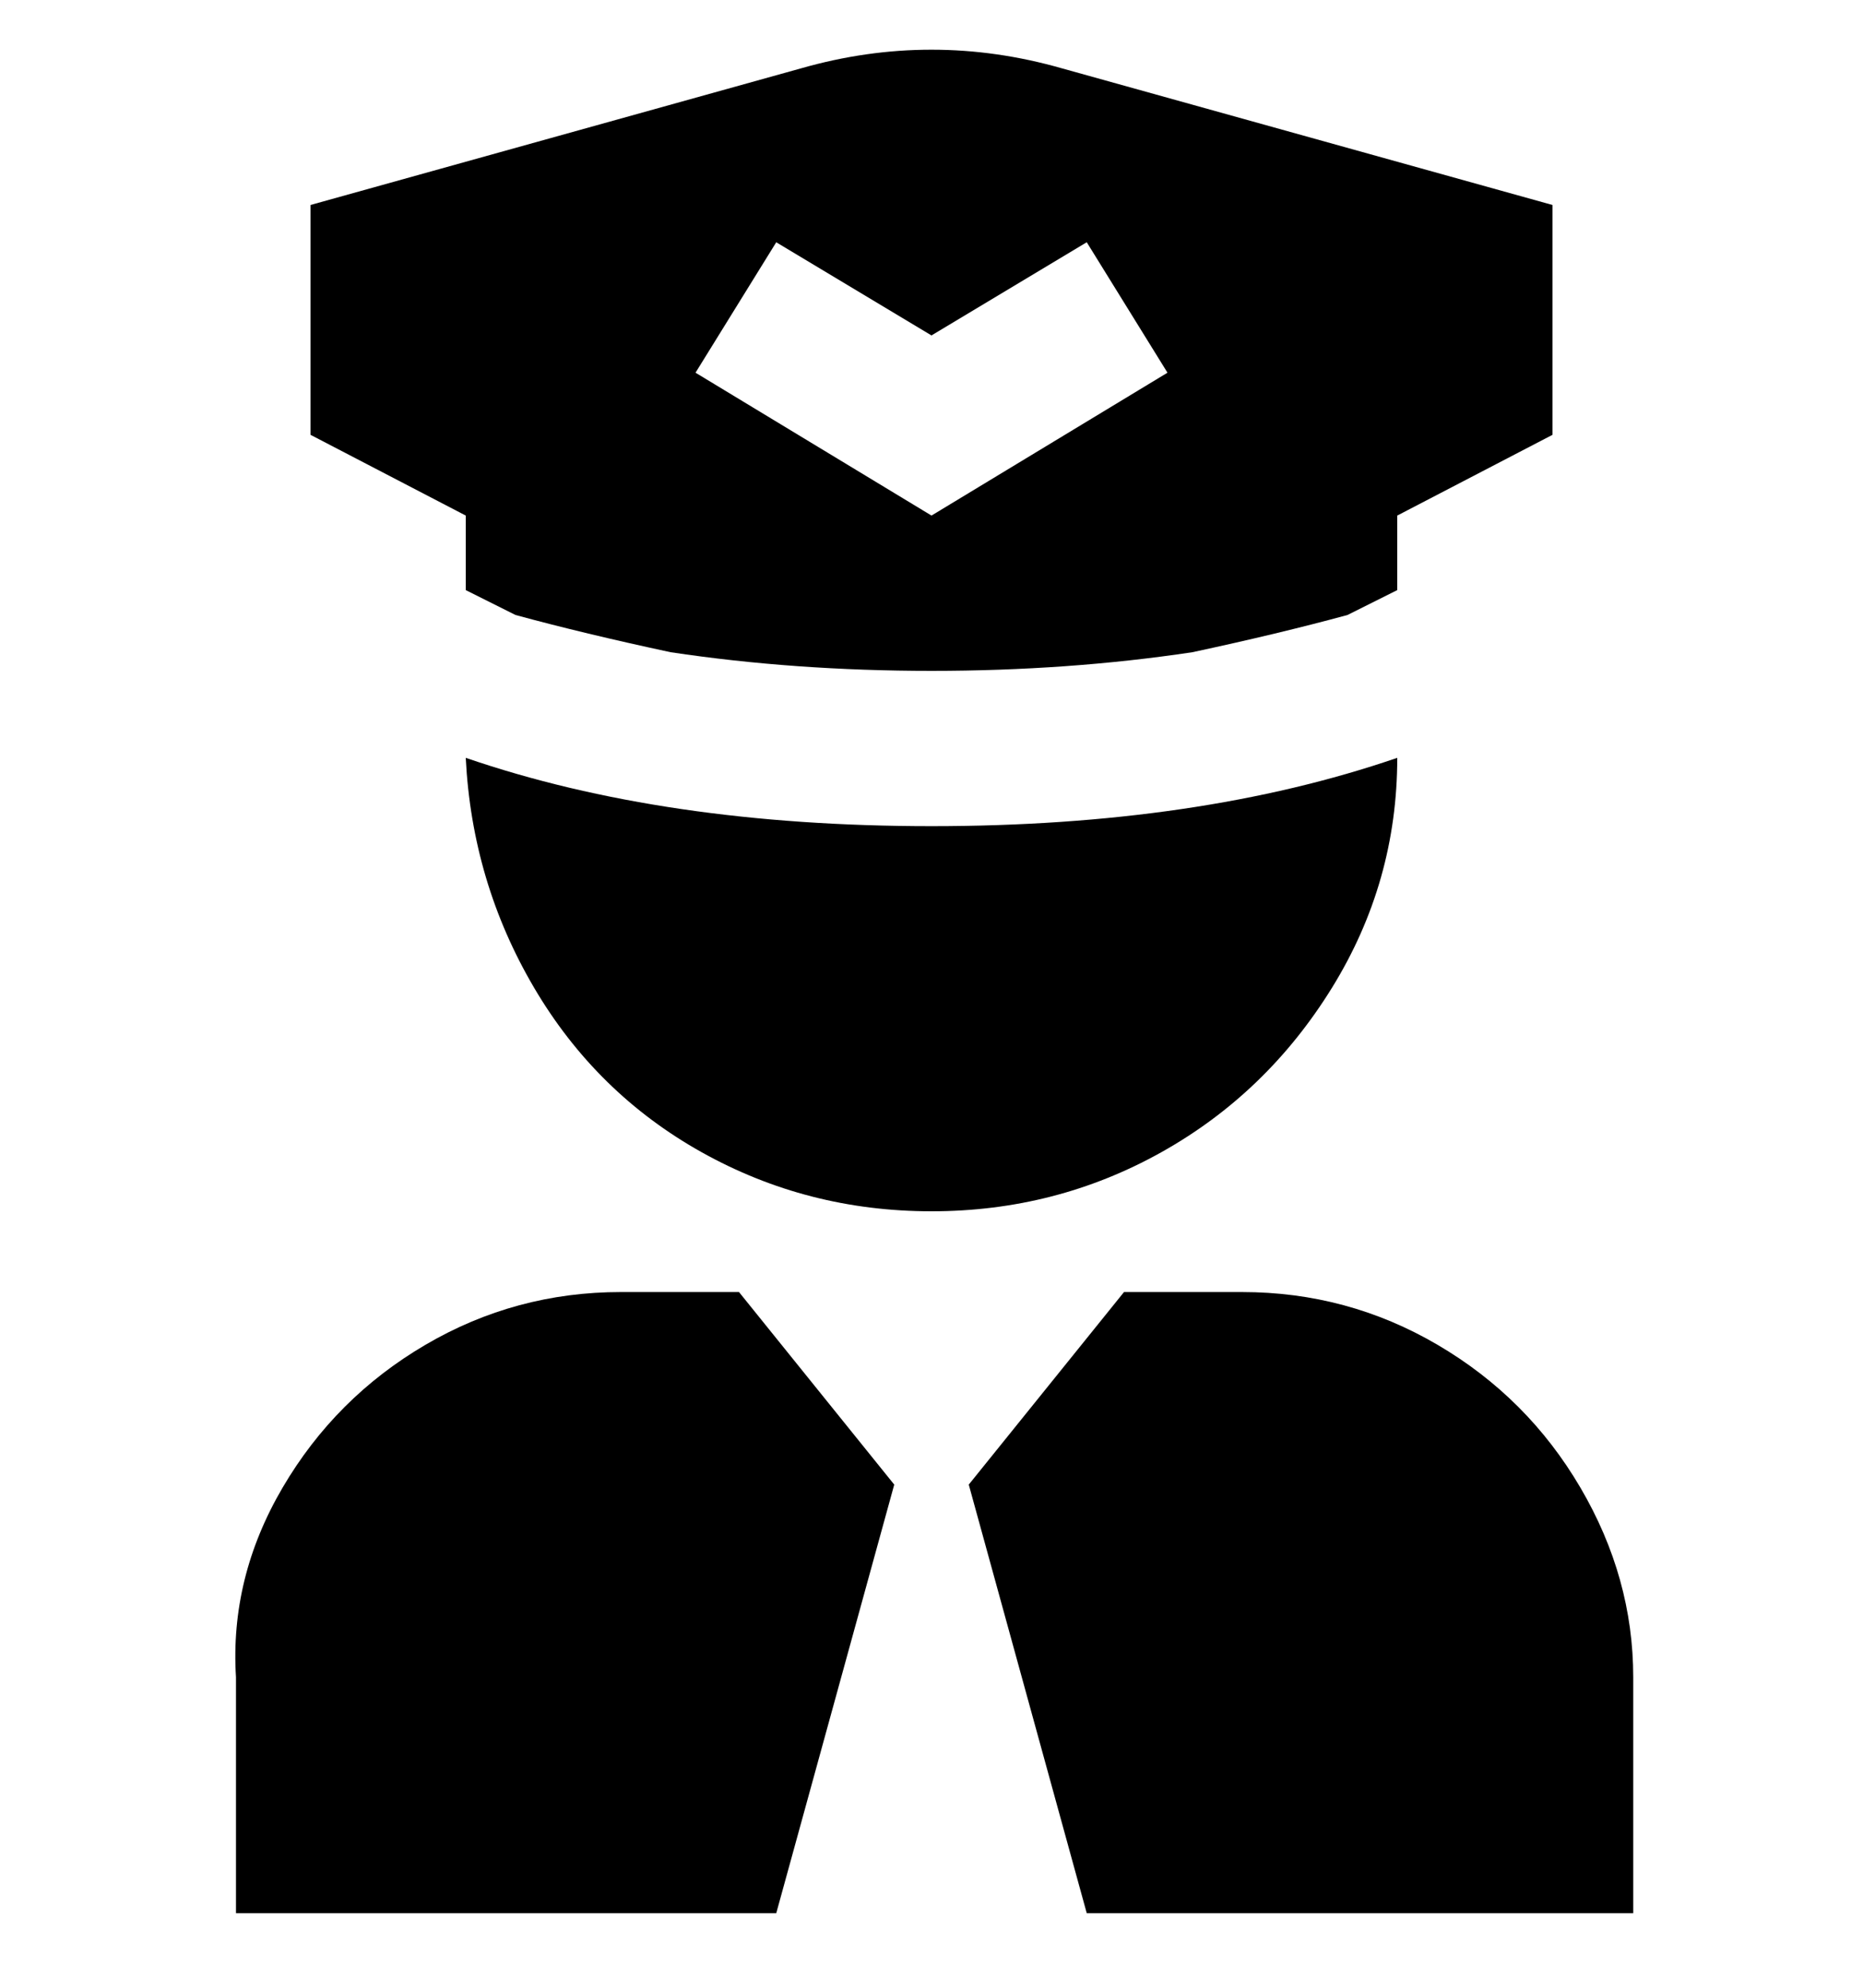 <svg viewBox="0 0 300 320" xmlns="http://www.w3.org/2000/svg"><path d="M171 11q-21-6-42 0L50 33v37l25 13v12l8 4q11 3 25 6 20 3 42 3t42-3q14-3 25-6l8-4V83l25-13V33l-79-22zm-21 72l-38-23 13-21 25 15 25-15 13 21-38 23zm0 50q-43 0-75-11 1 20 11 37t27 26.5q17 9.5 37 9.5t37-9.5q17-9.5 27.5-26.5t10.5-37q-32 11-75 11zm113 137v38h-88l-19-69 25-31h19q17 0 31.5 8.5t23 23Q263 254 263 270zm-119-31l-19 69H38v-38q-1-16 7.5-30.5t23-23Q83 208 100 208h19l25 31z"/></svg>